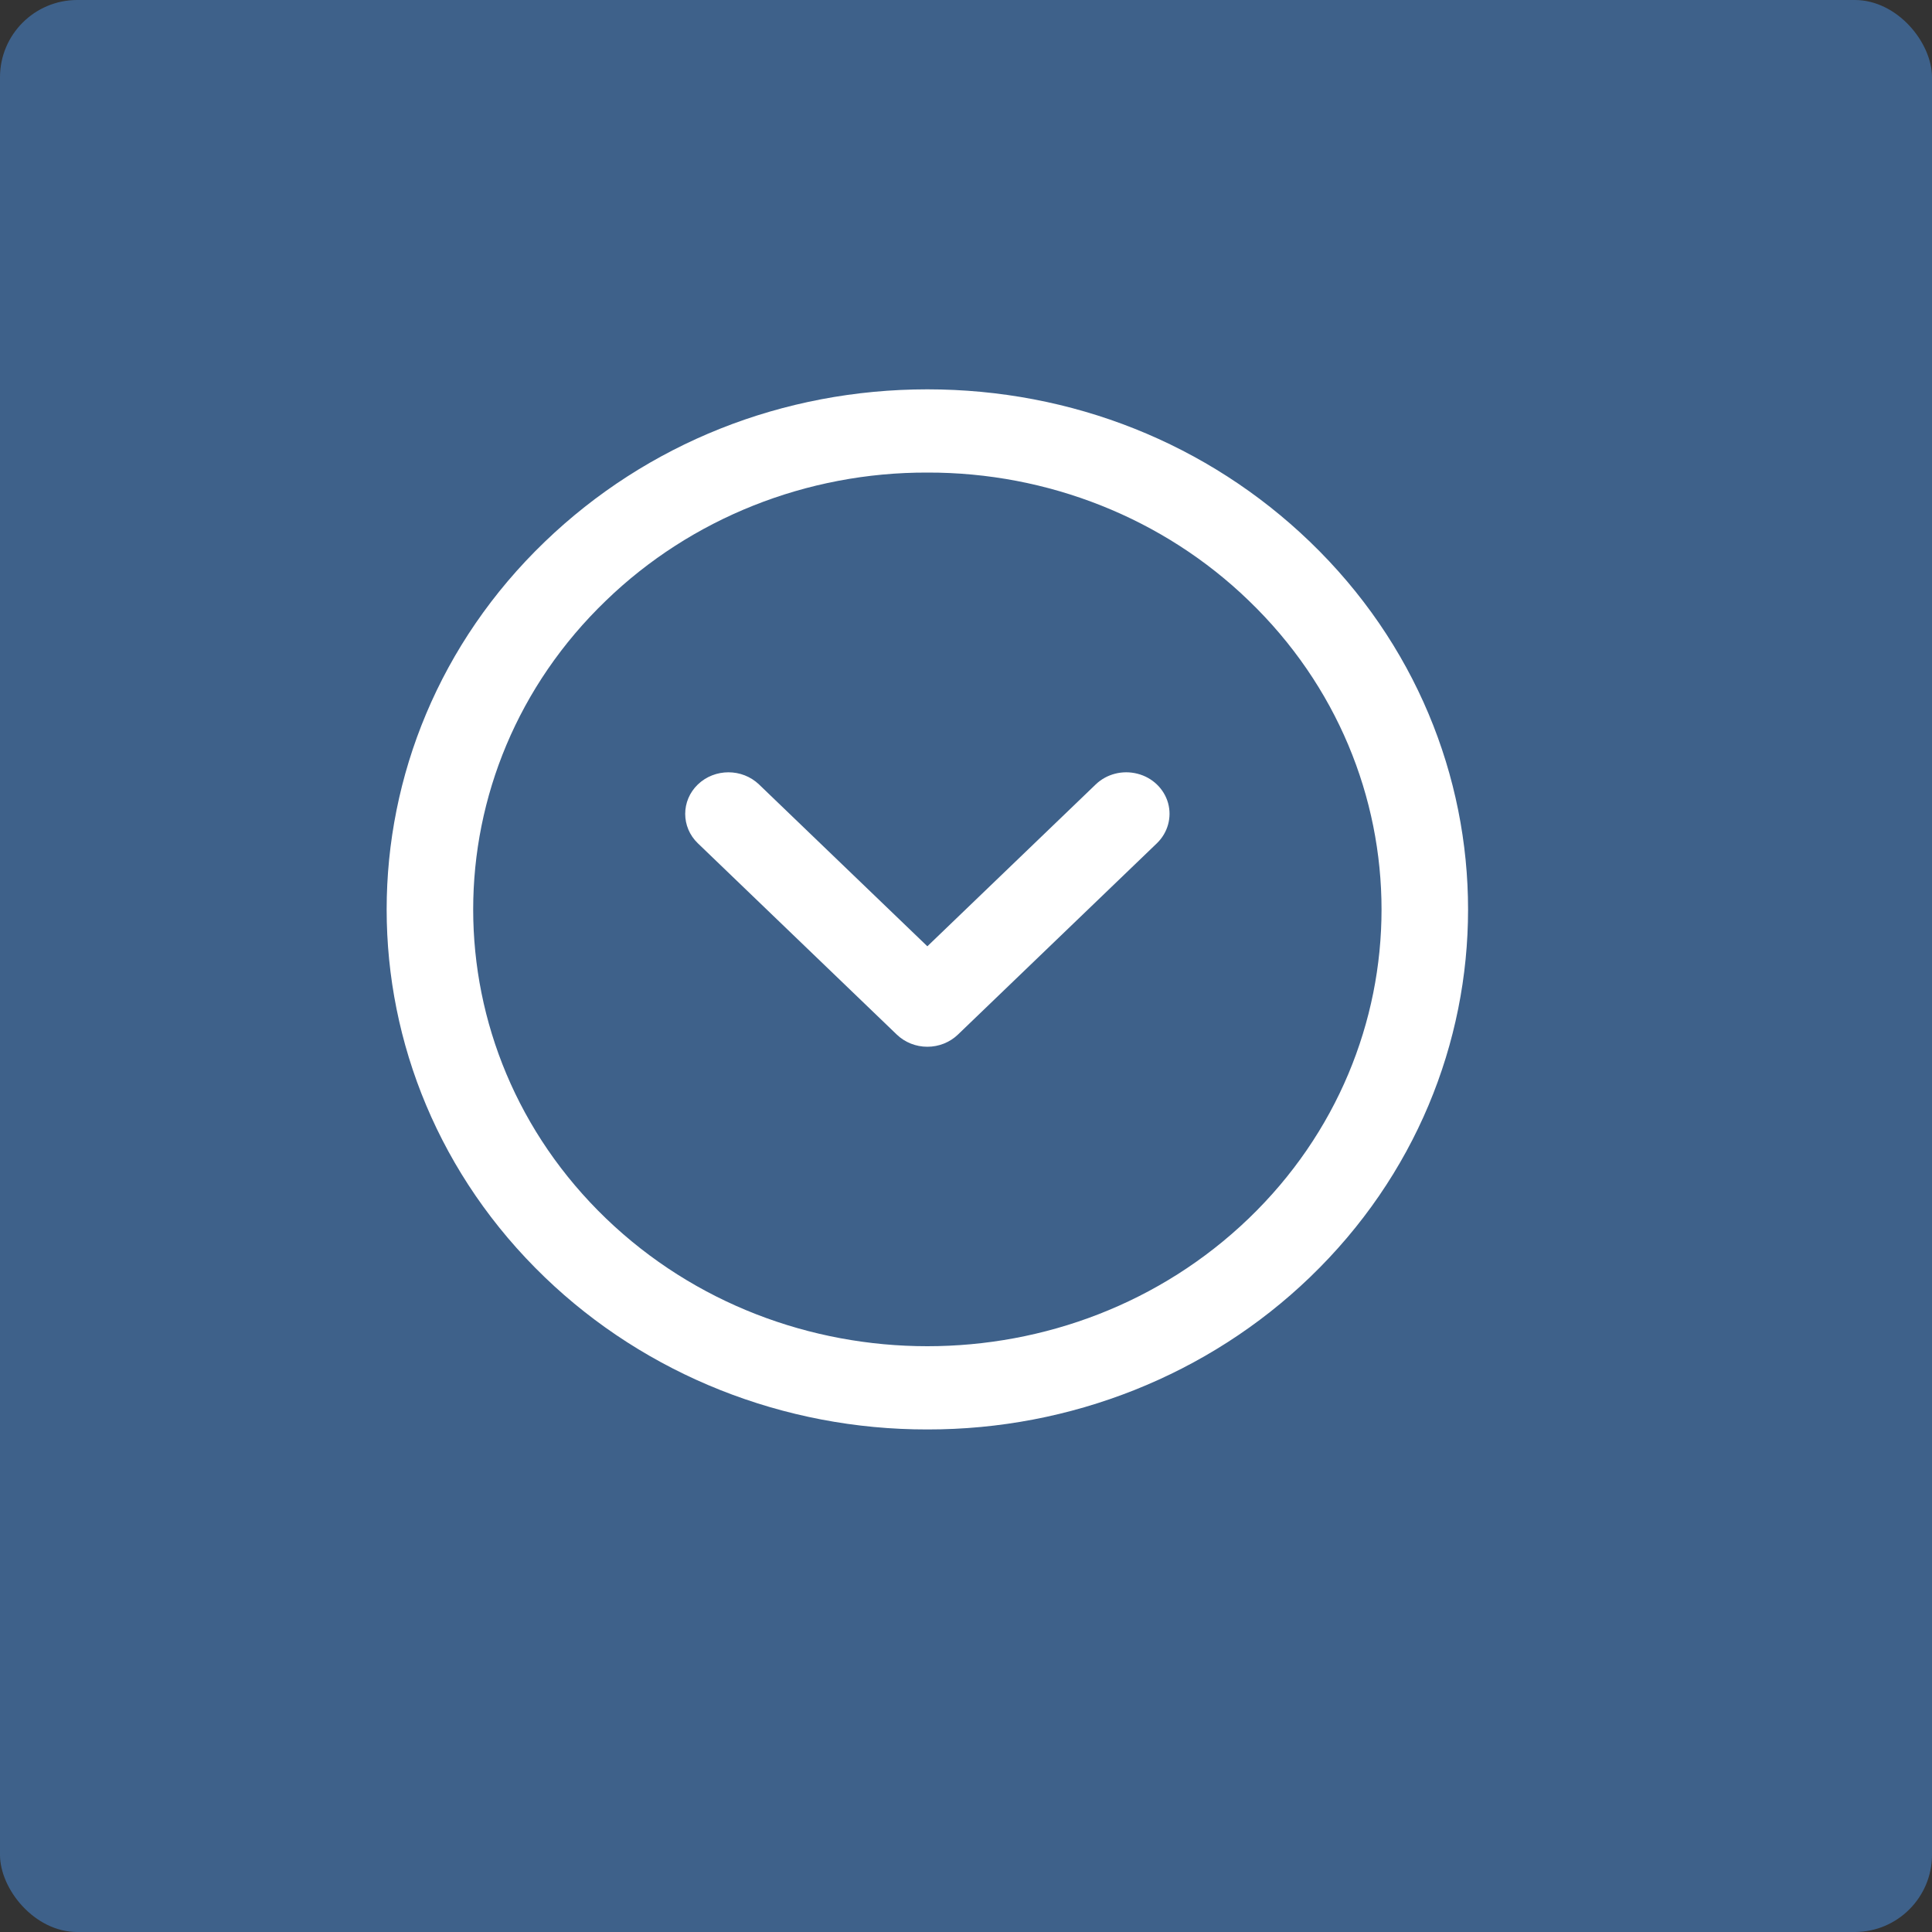 <?xml version="1.0" encoding="UTF-8"?>
<svg width="25px" height="25px" viewBox="0 0 25 25" version="1.1" xmlns="http://www.w3.org/2000/svg" xmlns:xlink="http://www.w3.org/1999/xlink">
    <rect x="0" y="0" width="25" height="25" fill="#333333" stroke="none"/>
    <!-- Generator: Sketch 46.2 (44496) - http://www.bohemiancoding.com/sketch -->
    <title>Dropdown</title>
    <desc>Created with Sketch.</desc>
    <defs></defs>
    <g id="Page-1" stroke="none" stroke-width="1" fill="none" fill-rule="evenodd">
        <g id="Form-Creation-1.1" transform="translate(-29, -296)">
            <g id="Fields" transform="translate(24, 144)">
                <g id="DropDown" transform="translate(0, 149)">
                    <g id="Dropdown" transform="translate(5, 3)">
                        <g id="Group-12">
                            <rect id="Rectangle-5" fill-opacity="0.5" fill="#4A90E2" x="0" y="0" width="25" height="25" rx="1"></rect>
                            <g id="Layer_1" transform="translate(5, 5)" fill-rule="nonzero" fill="#FFFFFF">
                                <path d="M7,13.497 C5.144,13.5 3.362,12.791 2.05,11.528 C-0.679,8.904 -0.679,4.634 2.05,2.01 C3.372,0.738 5.13,0.038 7,0.038 C8.87,0.038 10.628,0.738 11.95,2.01 C14.679,4.634 14.679,8.904 11.95,11.528 C10.638,12.791 8.856,13.5 7,13.497 L7,13.497 Z M7,1.115 C5.44,1.11 3.942,1.707 2.842,2.771 C0.55,4.975 0.55,8.562 2.842,10.767 C5.135,12.971 8.865,12.971 11.158,10.767 C13.45,8.563 13.45,4.976 11.158,2.771 C10.058,1.707 8.56,1.111 7,1.115 Z M11.554,11.148 L11.56,11.148 L11.554,11.148 Z" id="Shape"></path>
                                <path d="M7,8.545 C6.851,8.545 6.709,8.488 6.604,8.387 L4.03,5.912 C3.812,5.702 3.812,5.361 4.03,5.151 C4.249,4.941 4.603,4.941 4.822,5.151 L7,7.245 L9.178,5.151 C9.319,5.015 9.525,4.962 9.719,5.012 C9.912,5.061 10.063,5.206 10.115,5.392 C10.166,5.578 10.111,5.776 9.97,5.912 L7.396,8.387 C7.291,8.488 7.149,8.545 7,8.545 L7,8.545 Z" id="Shape"></path>
                            </g>
                        </g>
                    </g>
                </g>
            </g>
        </g>
    </g>
</svg>